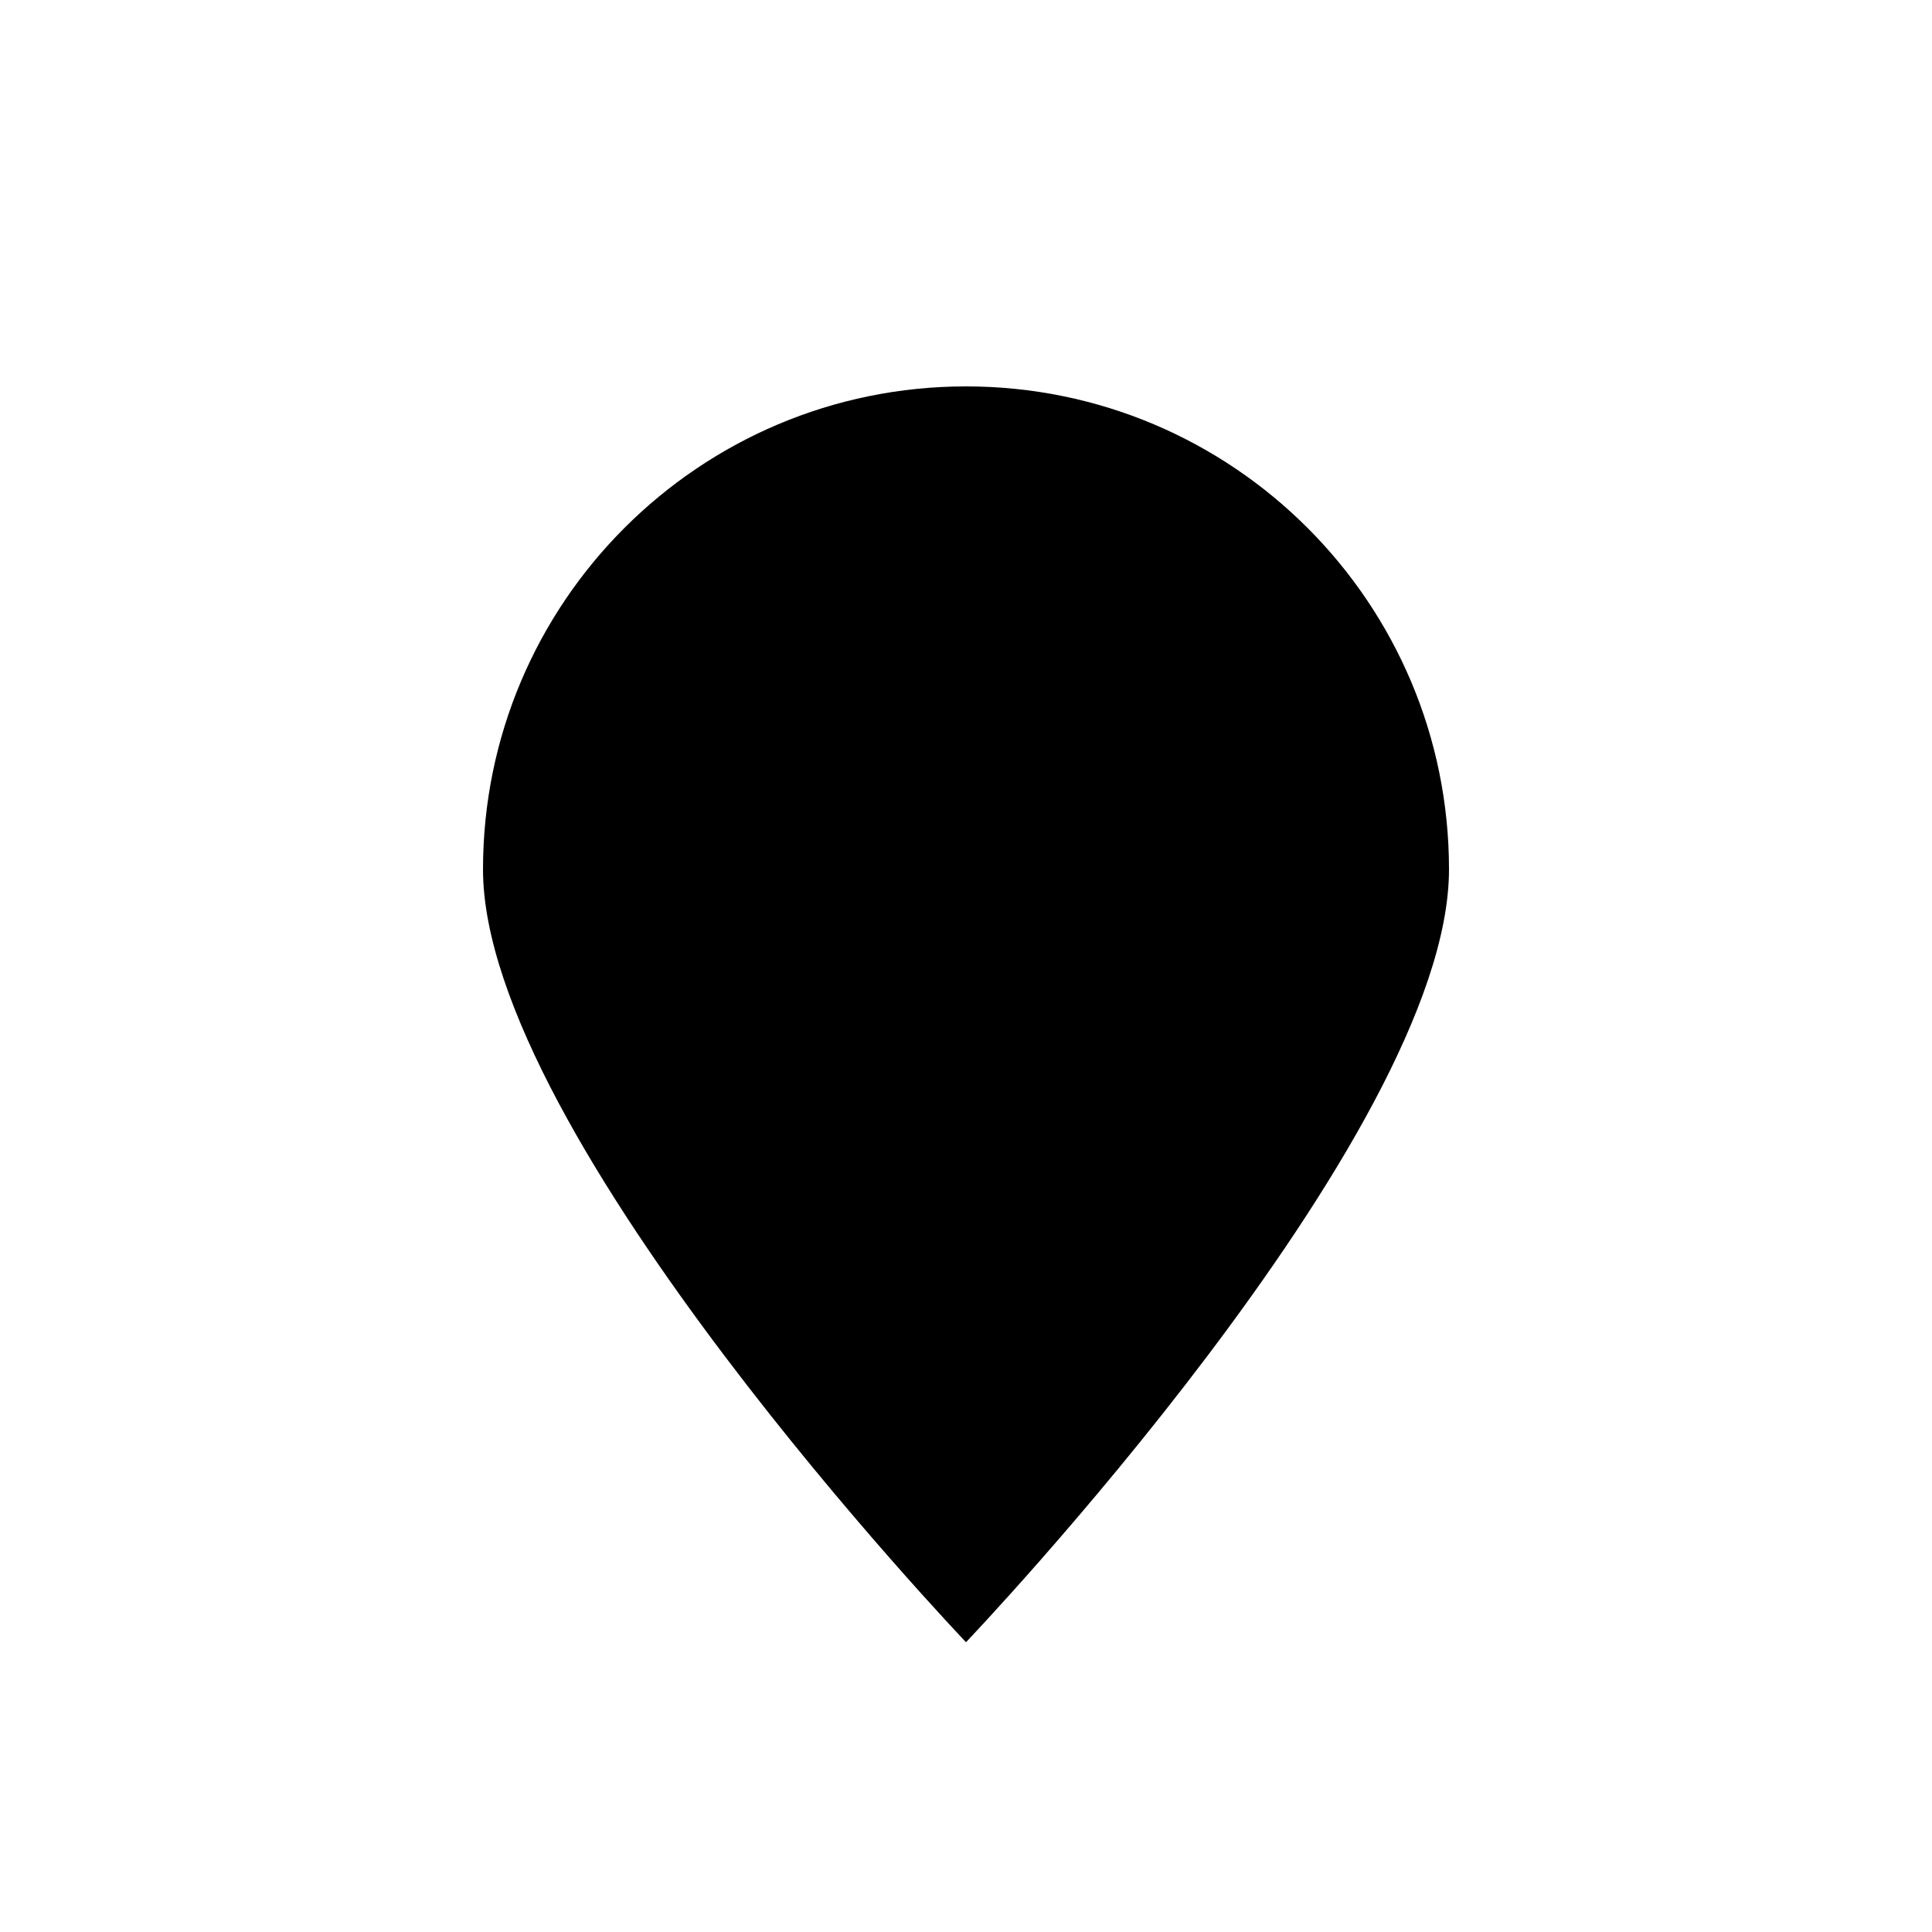 <?xml version="1.0" encoding="UTF-8" standalone="no"?>
<!-- Created with Inkscape (http://www.inkscape.org/) -->

<svg
   xmlns:dc="http://purl.org/dc/elements/1.1/"
   xmlns:cc="http://creativecommons.org/ns#"
   xmlns:rdf="http://www.w3.org/1999/02/22-rdf-syntax-ns#"
   xmlns:svg="http://www.w3.org/2000/svg"
   xmlns="http://www.w3.org/2000/svg"
   xmlns:sodipodi="http://sodipodi.sourceforge.net/DTD/sodipodi-0.dtd"
   xmlns:inkscape="http://www.inkscape.org/namespaces/inkscape"
   width="20"
   height="20"
   id="svg5327"
   version="1.1"
   inkscape:version="0.91+devel+osxmenu r12911"
   sodipodi:docname="waypoint.svg"
   inkscape:export-filename="/Users/saman/work_repos/mapbox-directions.js/dist/mapbox.directions.png"
   inkscape:export-xdpi="180"
   inkscape:export-ydpi="180"
   viewBox="0 0 20 20">
  <defs
     id="defs5329" />
  <sodipodi:namedview
     id="base"
     pagecolor="#ffffff"
     bordercolor="#666666"
     borderopacity="1.0"
     inkscape:pageopacity="0.0"
     inkscape:pageshadow="2"
     inkscape:zoom="11.313708"
     inkscape:cx="12.905176"
     inkscape:cy="4.4111062"
     inkscape:document-units="px"
     inkscape:current-layer="layer1"
     showgrid="false"
     fit-margin-top="0"
     fit-margin-left="0"
     fit-margin-right="0"
     fit-margin-bottom="0"
     inkscape:window-width="1280"
     inkscape:window-height="751"
     inkscape:window-x="0"
     inkscape:window-y="23"
     inkscape:window-maximized="0"
     showguides="false"
     inkscape:snap-bbox="true"
     inkscape:snap-nodes="false"
     inkscape:guide-bbox="true">
    <inkscape:grid
       type="xygrid"
       id="grid5368"
       empspacing="5"
       visible="true"
       enabled="true"
       snapvisiblegridlinesonly="true" />
    <sodipodi:guide
       orientation="0,1"
       position="206,16"
       id="guide7926" />
    <sodipodi:guide
       orientation="0,1"
       position="202,4"
       id="guide7928" />
  </sodipodi:namedview>
  <g
     inkscape:label="Layer 1"
     inkscape:groupmode="layer"
     id="layer1"
     transform="translate(-3200,-992.362)">
    <g
       id="g5936"
       transform="matrix(1,0,0,-1,1,2004.724)"
       style="opacity:0.5" />
    <g
       id="g5932"
       transform="translate(1,-2)" />
    <g
       transform="matrix(1,0,0,-1,1,2024.724)"
       id="g6038"
       style="fill:#ffffff" />
    <path
       style="opacity:1;fill:#000000;fill-opacity:1;stroke:none;stroke-width:3;stroke-linecap:round;stroke-linejoin:round;stroke-miterlimit:4;stroke-dasharray:none;stroke-dashoffset:0;stroke-opacity:1;marker:none"
       d="m 3215,1001.362 c 0,2.761 -5,8 -5,8 0,0 -5,-5.239 -5,-8 0,-2.761 2.239,-5 5,-5 2.761,0 5,2.239 5,5 z"
       id="path27813"
       inkscape:connector-curvature="0"
       sodipodi:nodetypes="scsss" />
  </g>
</svg>
